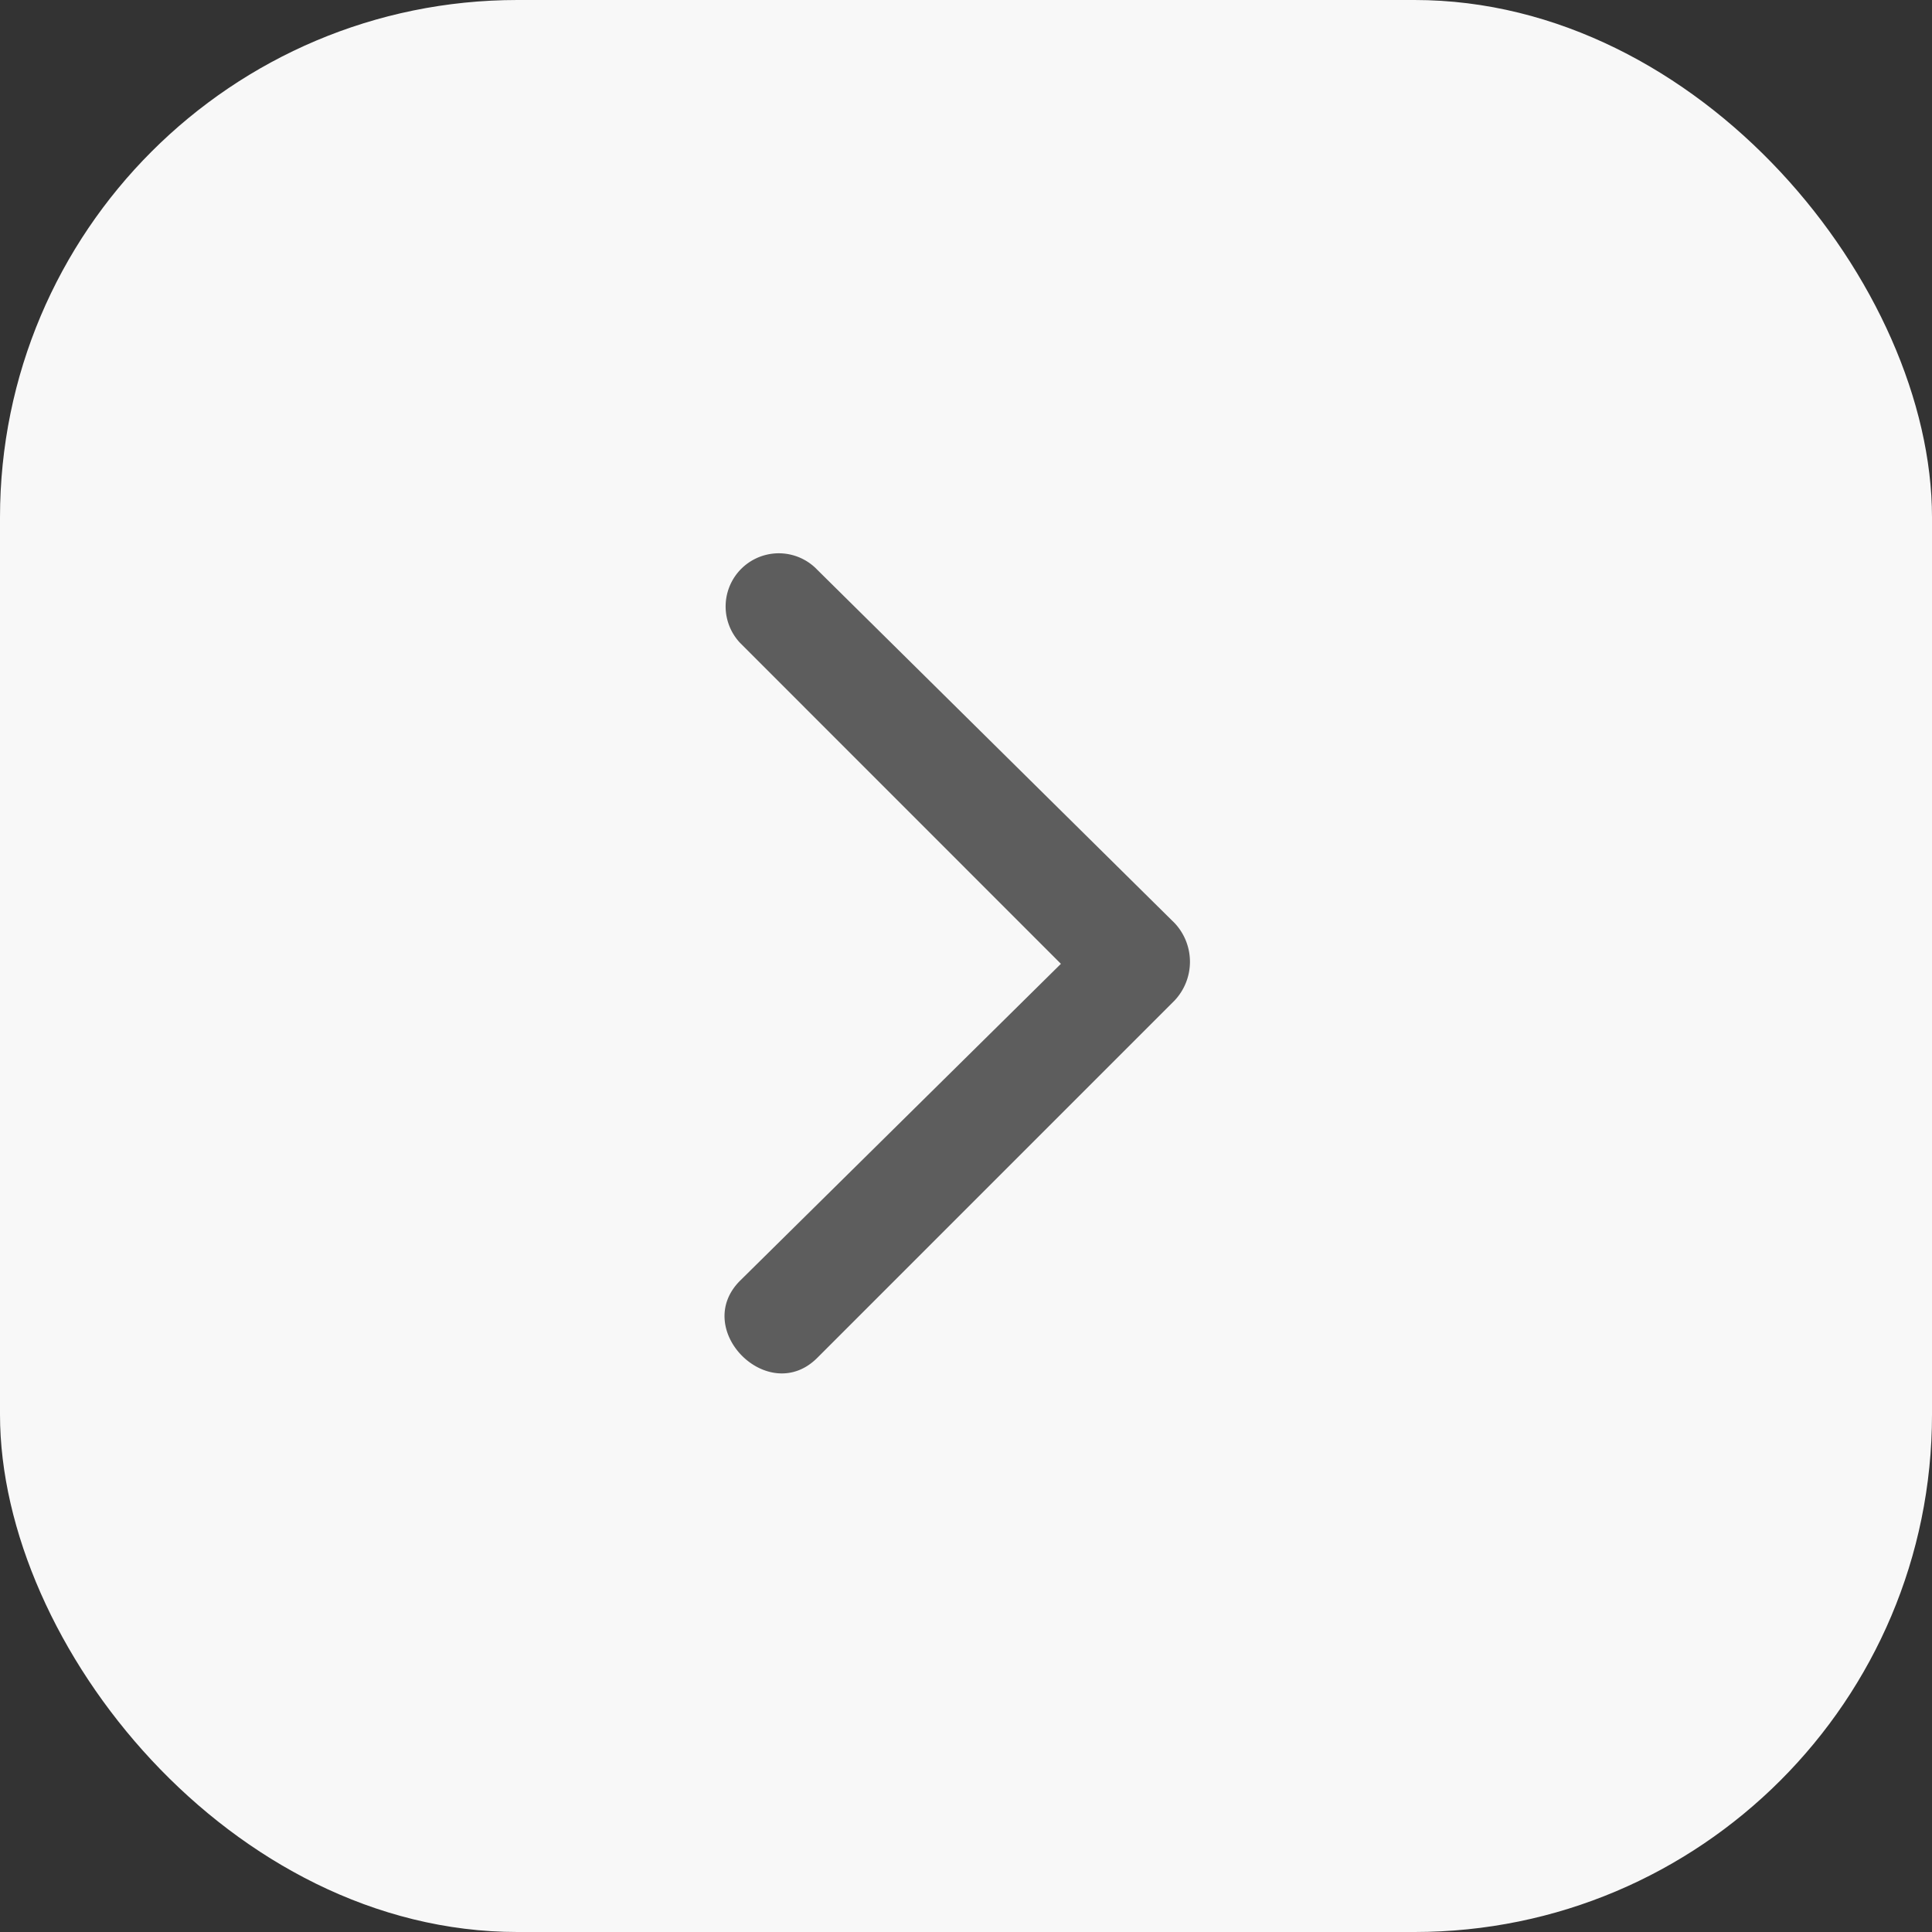 <svg xmlns="http://www.w3.org/2000/svg" width="56" height="56" viewBox="0 0 56 56">
  <rect x="0" y="0" width="56" height="56" fill="#333333" stroke="none"/>
  <g id="Group_6056" data-name="Group 6056" transform="translate(-1412 -434)">
    <g id="Group_6055" data-name="Group 6055">
      <g id="Component_27_2" data-name="Component 27 – 2" transform="translate(1412 434)">
        <rect id="Rectangle_1025" data-name="Rectangle 1025" width="56" height="56" rx="15" fill="#f8f8f8"/>
        <g id="Group_273" data-name="Group 273" transform="translate(21 16)">
          <path id="Path_102" data-name="Path 102" d="M109.626,68.264a1.541,1.541,0,0,1,2.237-2.12l10.362,10.245a1.638,1.638,0,0,1,0,2.237L111.863,88.989c-1.413,1.413-3.65-.824-2.237-2.237l9.3-9.185Z" transform="translate(-109.175 -65.63)" fill="#5d5d5d"/>
        </g>
      </g>
    </g>
  </g>
</svg>
